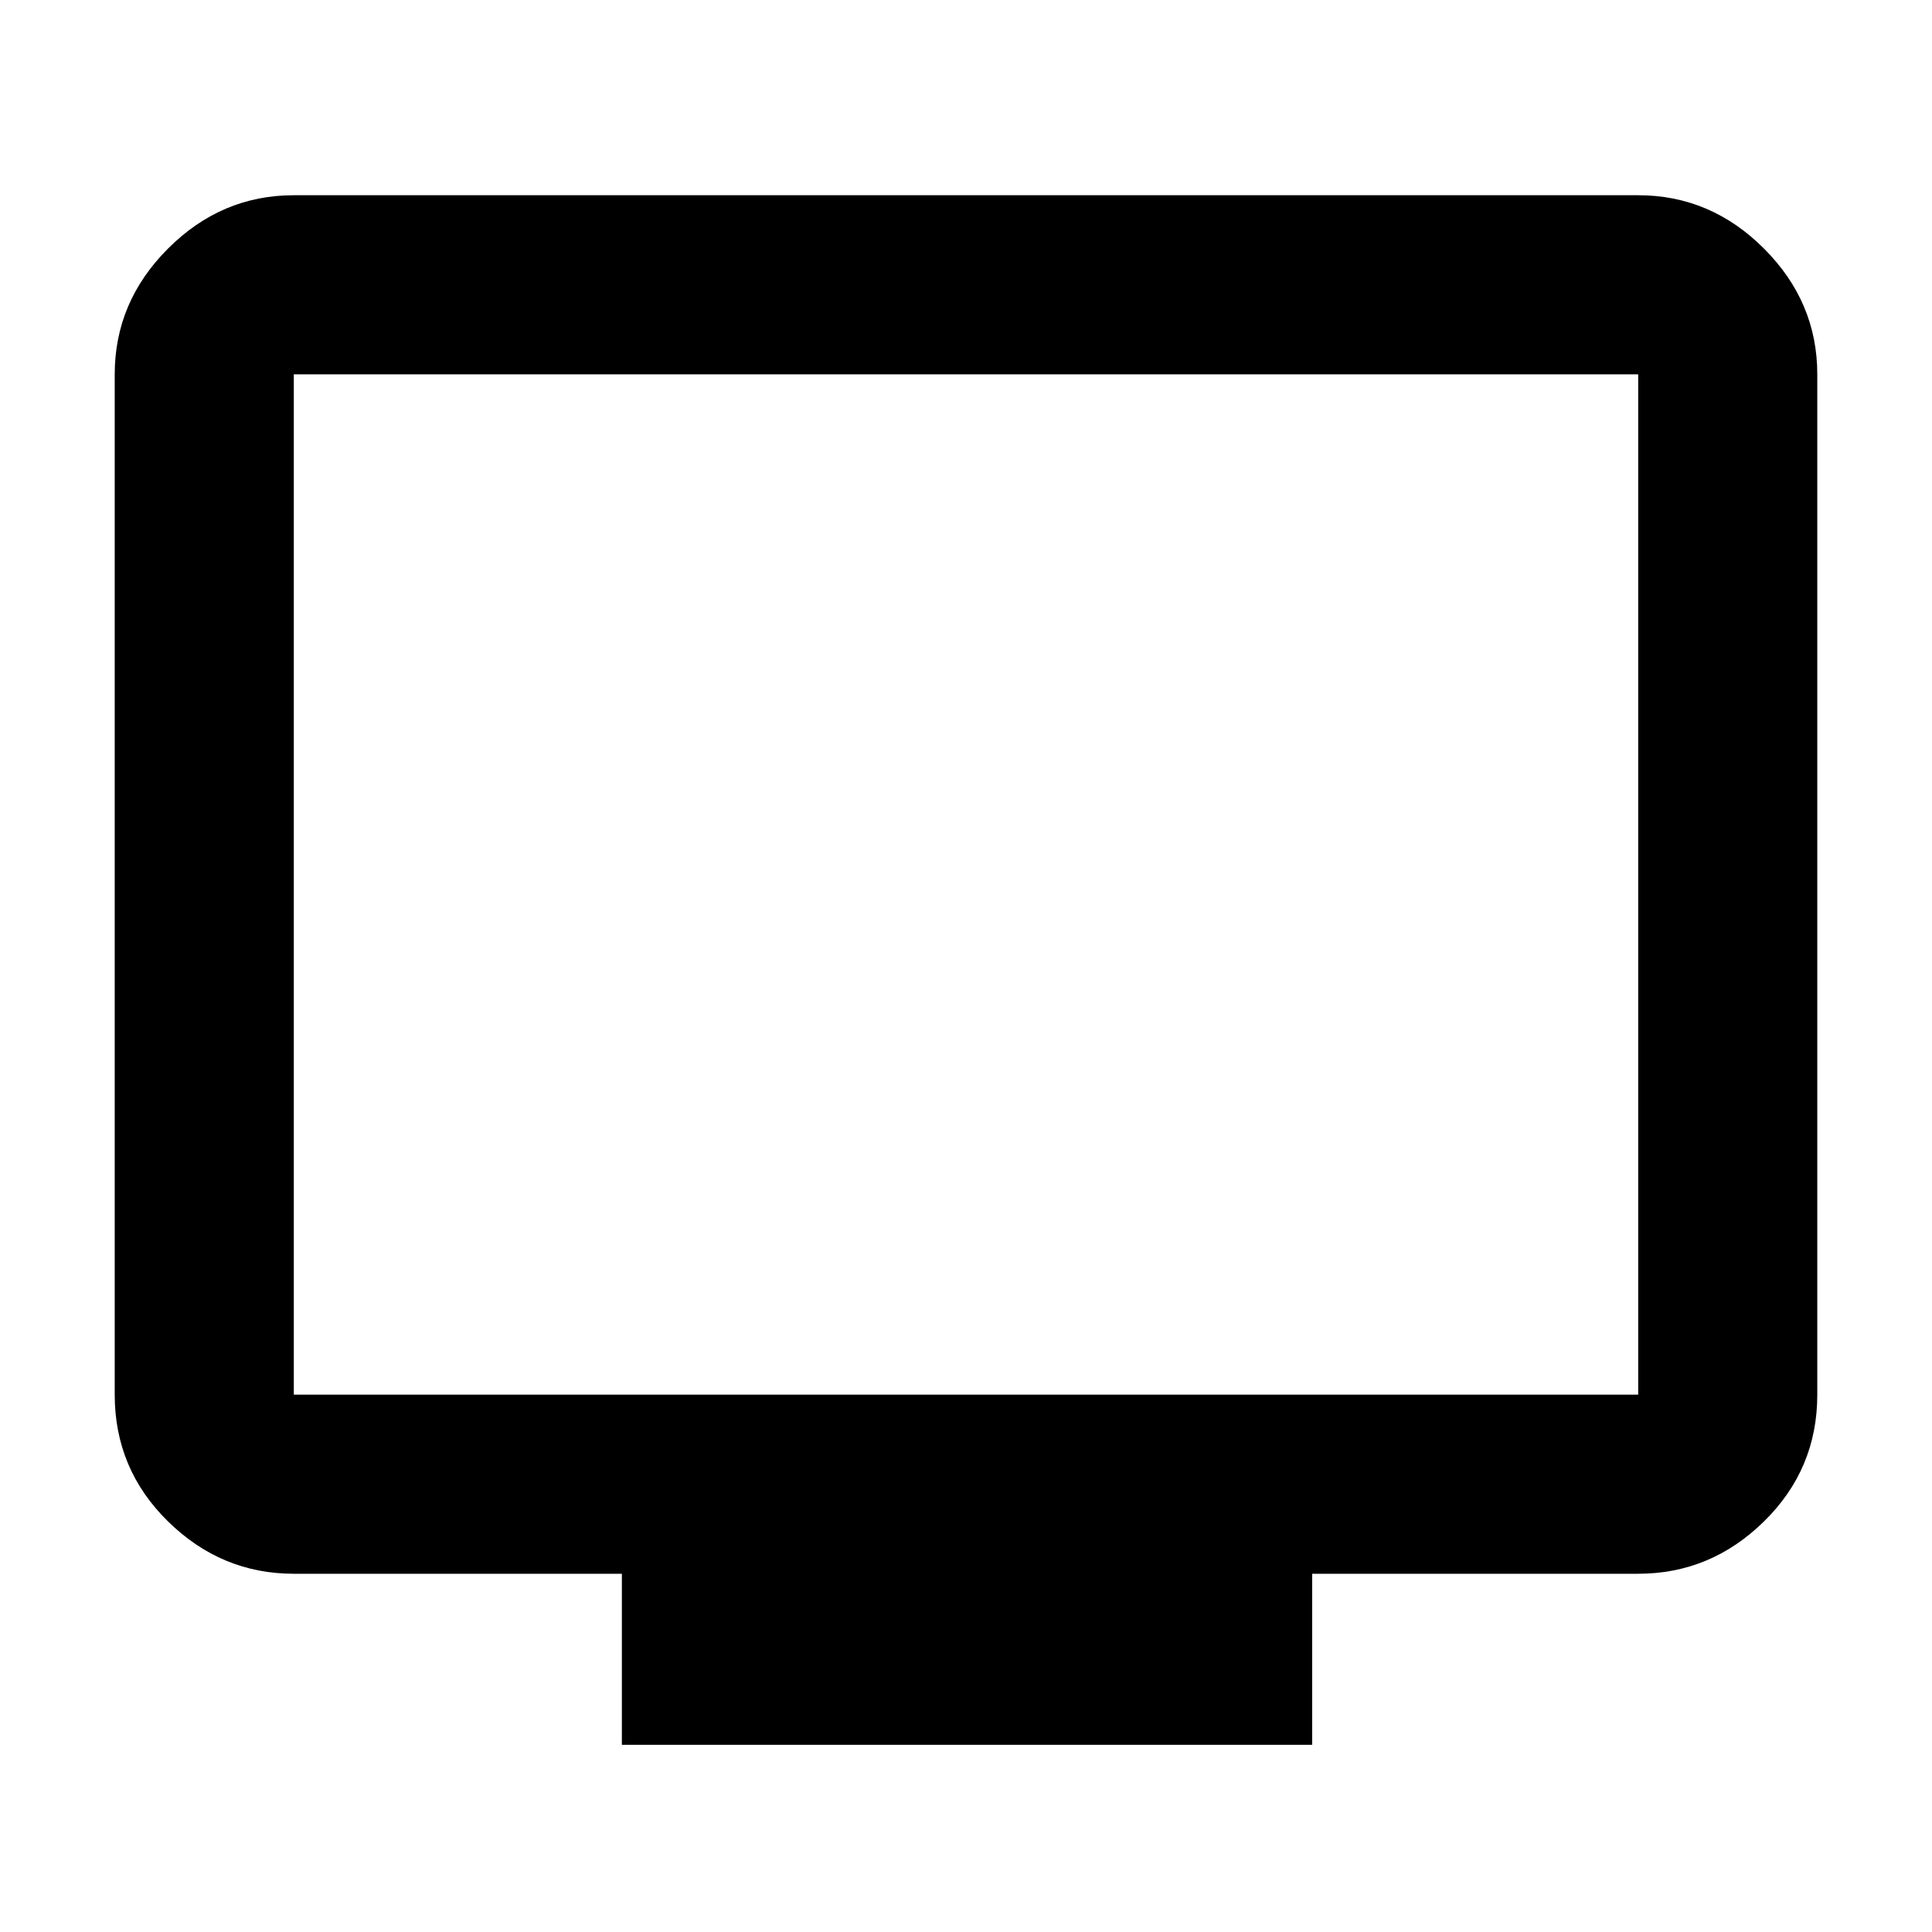 <svg xmlns="http://www.w3.org/2000/svg" height="40" width="40"><path d="M12.875 36.125V32.583H6.083Q4.583 32.583 3.479 31.5Q2.375 30.417 2.375 28.875V7.75Q2.375 6.25 3.479 5.146Q4.583 4.042 6.083 4.042H33.917Q35.417 4.042 36.521 5.146Q37.625 6.25 37.625 7.75V28.875Q37.625 30.417 36.521 31.5Q35.417 32.583 33.917 32.583H27.167V36.125ZM6.083 28.875H33.917Q33.917 28.875 33.917 28.875Q33.917 28.875 33.917 28.875V7.75Q33.917 7.75 33.917 7.75Q33.917 7.75 33.917 7.75H6.083Q6.083 7.75 6.083 7.75Q6.083 7.75 6.083 7.75V28.875Q6.083 28.875 6.083 28.875Q6.083 28.875 6.083 28.875ZM6.083 28.875Q6.083 28.875 6.083 28.875Q6.083 28.875 6.083 28.875V7.75Q6.083 7.75 6.083 7.75Q6.083 7.75 6.083 7.75Q6.083 7.75 6.083 7.75Q6.083 7.75 6.083 7.75V28.875Q6.083 28.875 6.083 28.875Q6.083 28.875 6.083 28.875Z"/></svg>